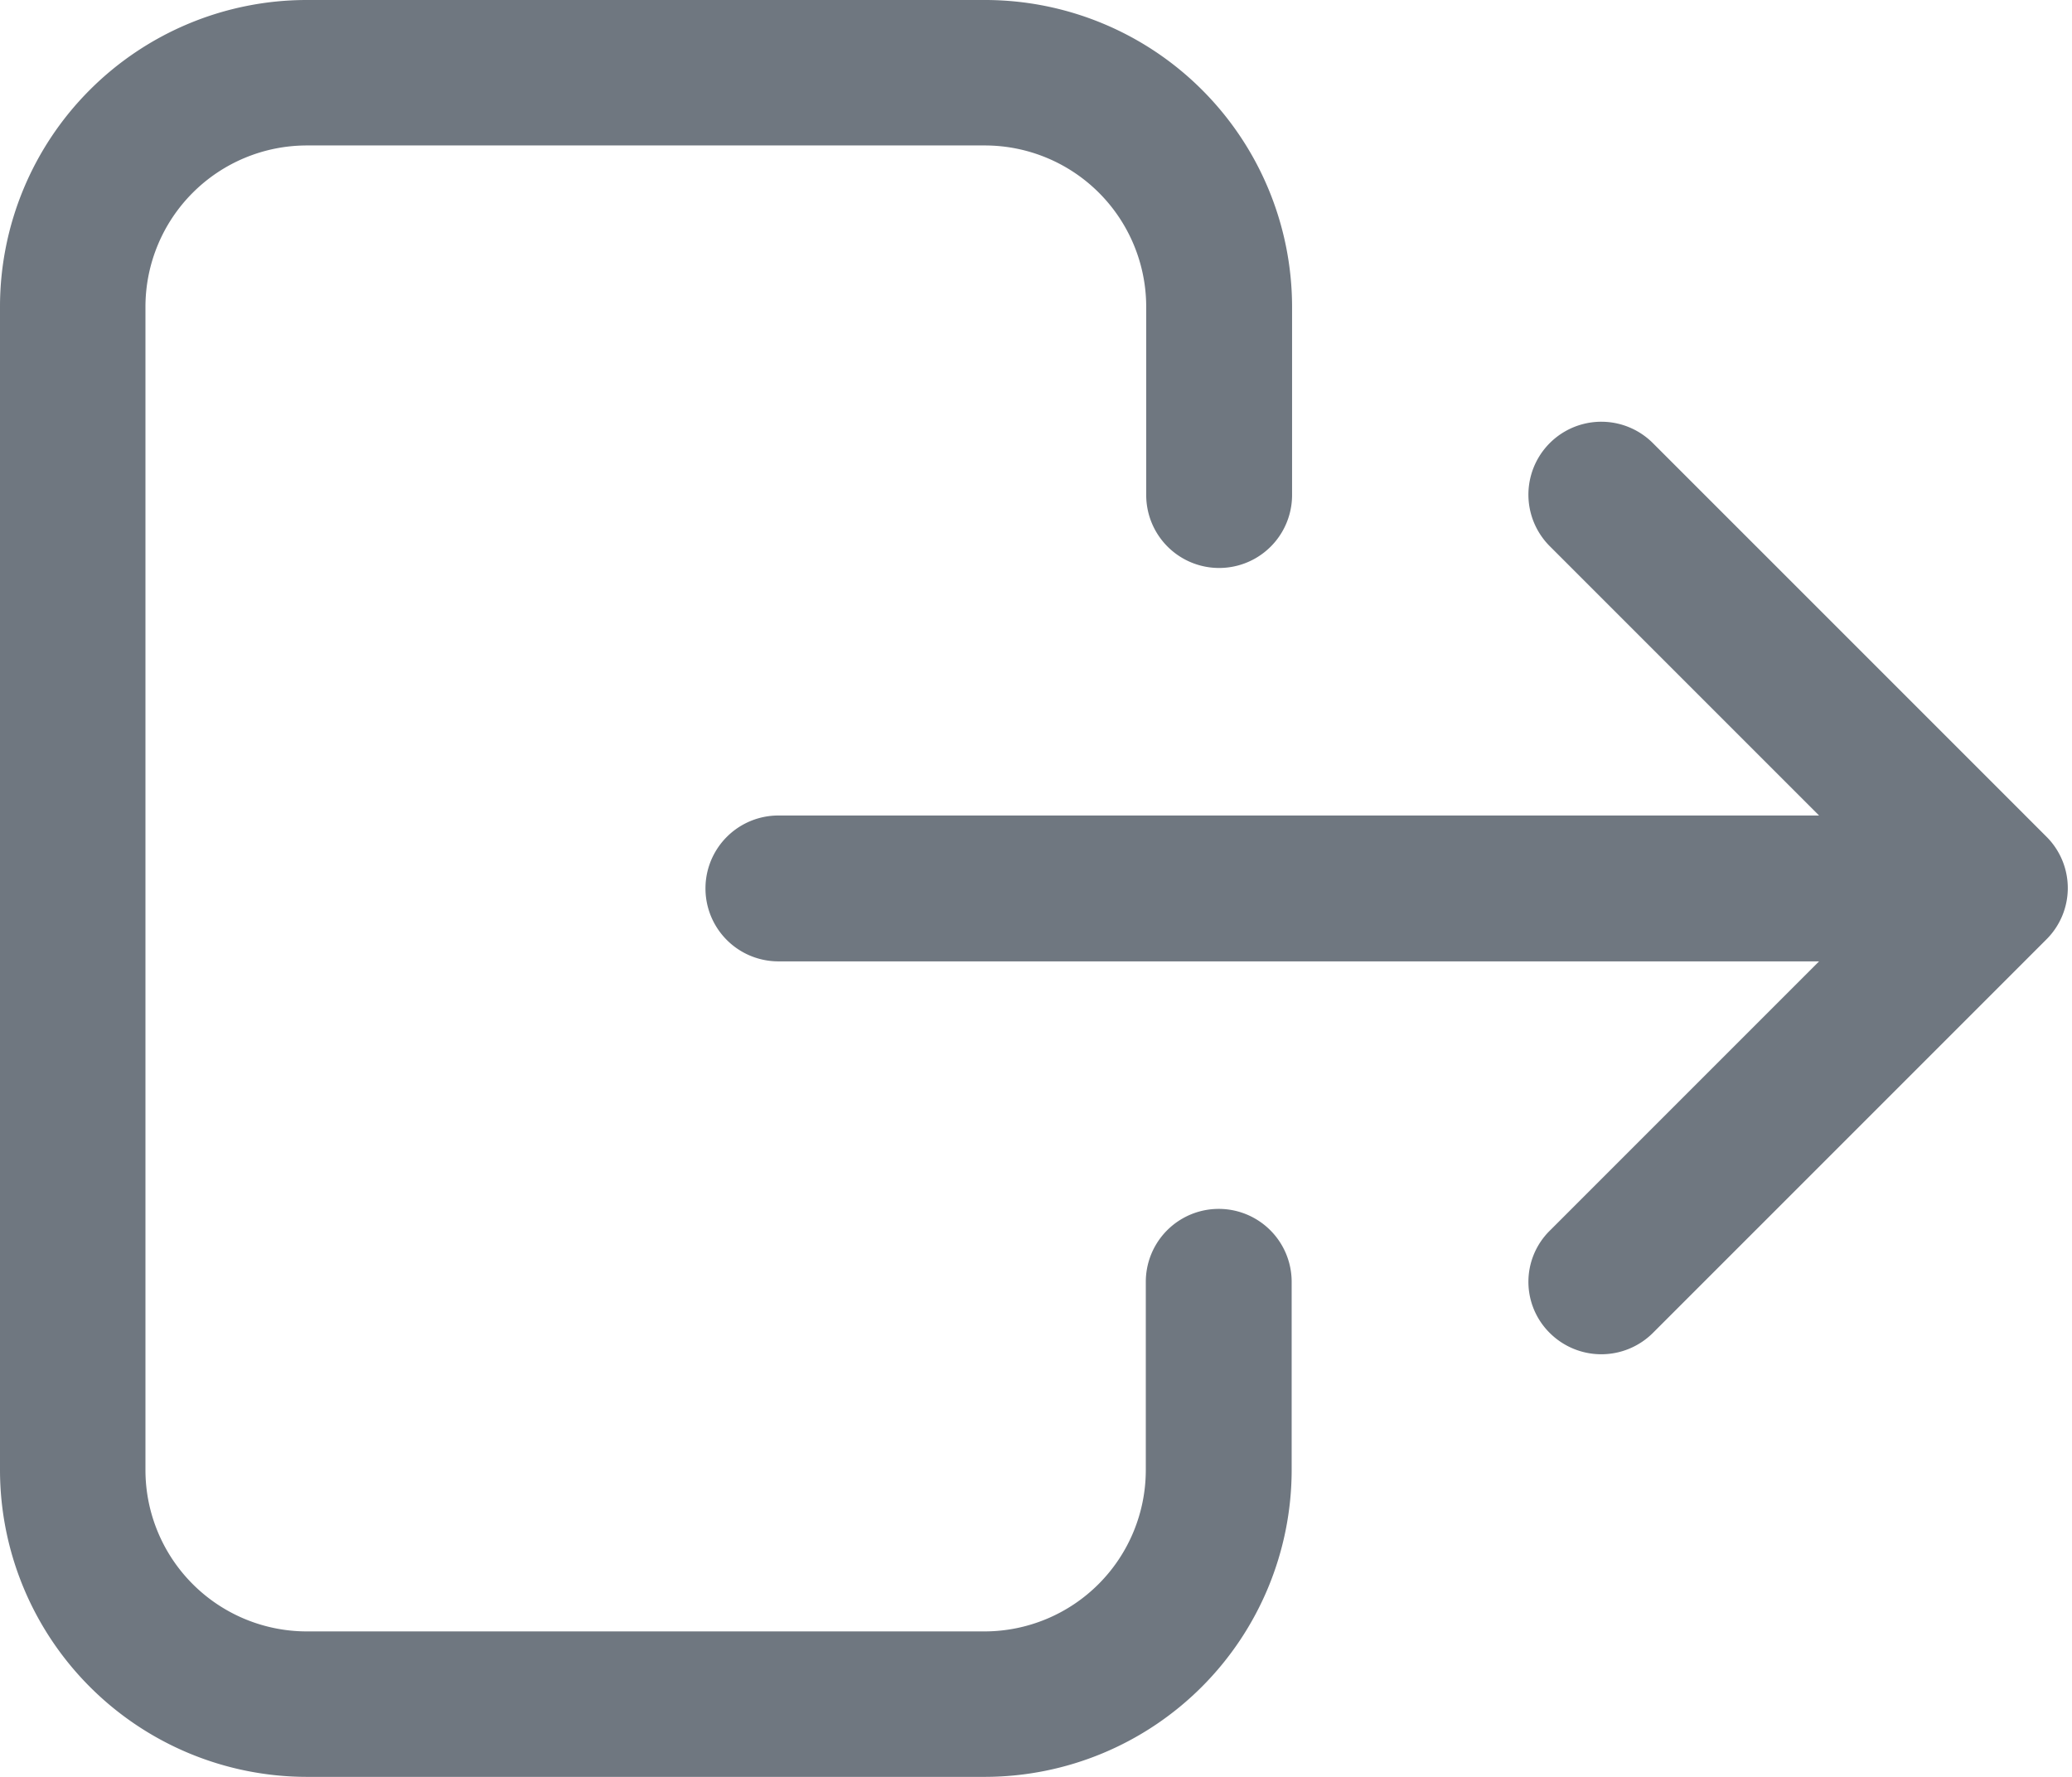 <svg xmlns="http://www.w3.org/2000/svg" width="20.342" height="17.444" viewBox="0 0 20.342 17.444">
  <g id="logout" transform="translate(0.15 -58.8)">
    <g id="Group_752" data-name="Group 752" transform="translate(0 58.95)">
      <path id="Path_35" data-name="Path 35" d="M0,61.809V73.235a2.865,2.865,0,0,0,2.859,2.859H9.522a2.865,2.865,0,0,0,2.859-2.859V71.384a.566.566,0,1,0-1.132,0v1.851a1.735,1.735,0,0,1-1.731,1.731H2.859a1.735,1.735,0,0,1-1.731-1.731V61.809a1.735,1.735,0,0,1,1.731-1.731H9.522a1.735,1.735,0,0,1,1.731,1.731V63.66a.566.566,0,0,0,1.132,0V61.809A2.865,2.865,0,0,0,9.527,58.95H2.859A2.862,2.862,0,0,0,0,61.809Z" transform="translate(0 -58.95)" fill="#6f7780" stroke="#6f7780" stroke-width="0.3"/>
      <path id="Path_36" data-name="Path 36" d="M214.545,157.637a.567.567,0,0,0,.8,0l3.862-3.862a.561.561,0,0,0,0-.8l-3.862-3.862a.563.563,0,0,0-.8.8l2.9,2.9H206.866a.566.566,0,1,0,0,1.132h10.579l-2.9,2.9A.556.556,0,0,0,214.545,157.637Z" transform="translate(-199.374 -144.807)" fill="#6f7780" stroke="#6f7780" stroke-width="0.3"/>
    </g>
  </g>
</svg>
